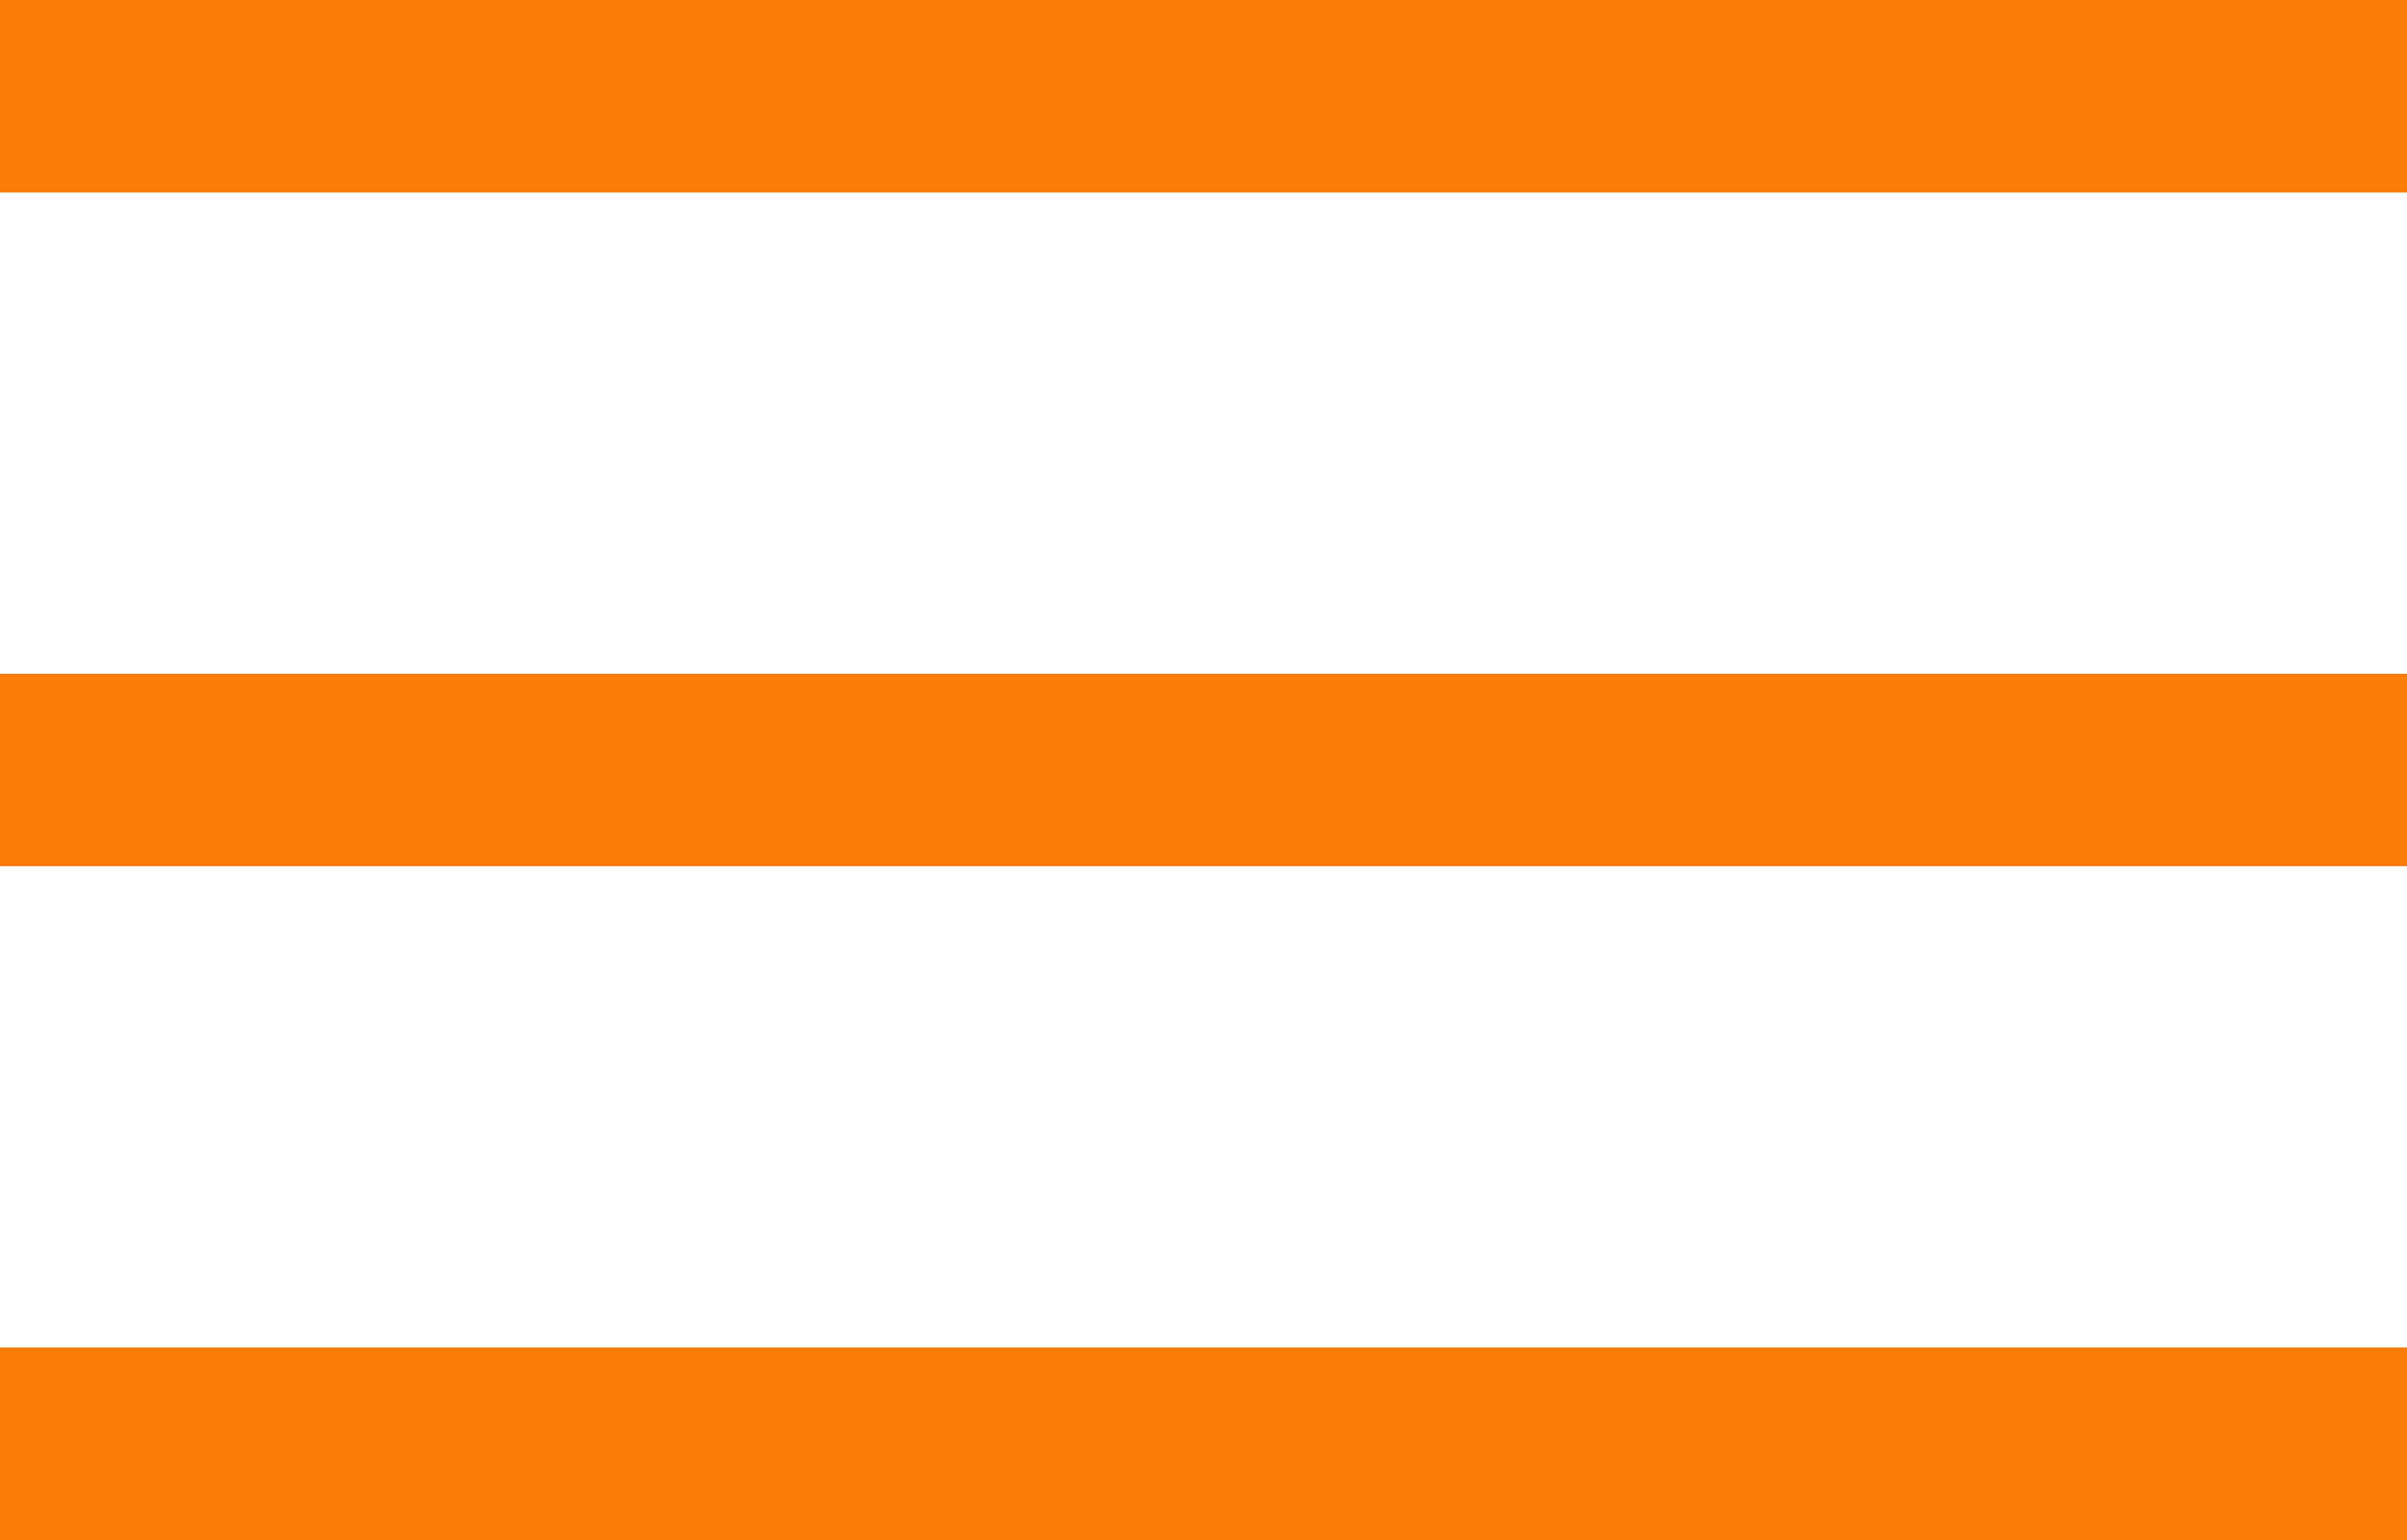 <svg width="25" height="16" viewBox="0 0 25 16" fill="none" xmlns="http://www.w3.org/2000/svg">
    <path d="M0 0H25V2H0V0Z" fill="#FA7D08"/>
    <path d="M0 7H25V9H0V7Z" fill="#FA7D08"/>
    <path d="M0 14H25V16H0V14Z" fill="#FA7D08"/>
</svg>
